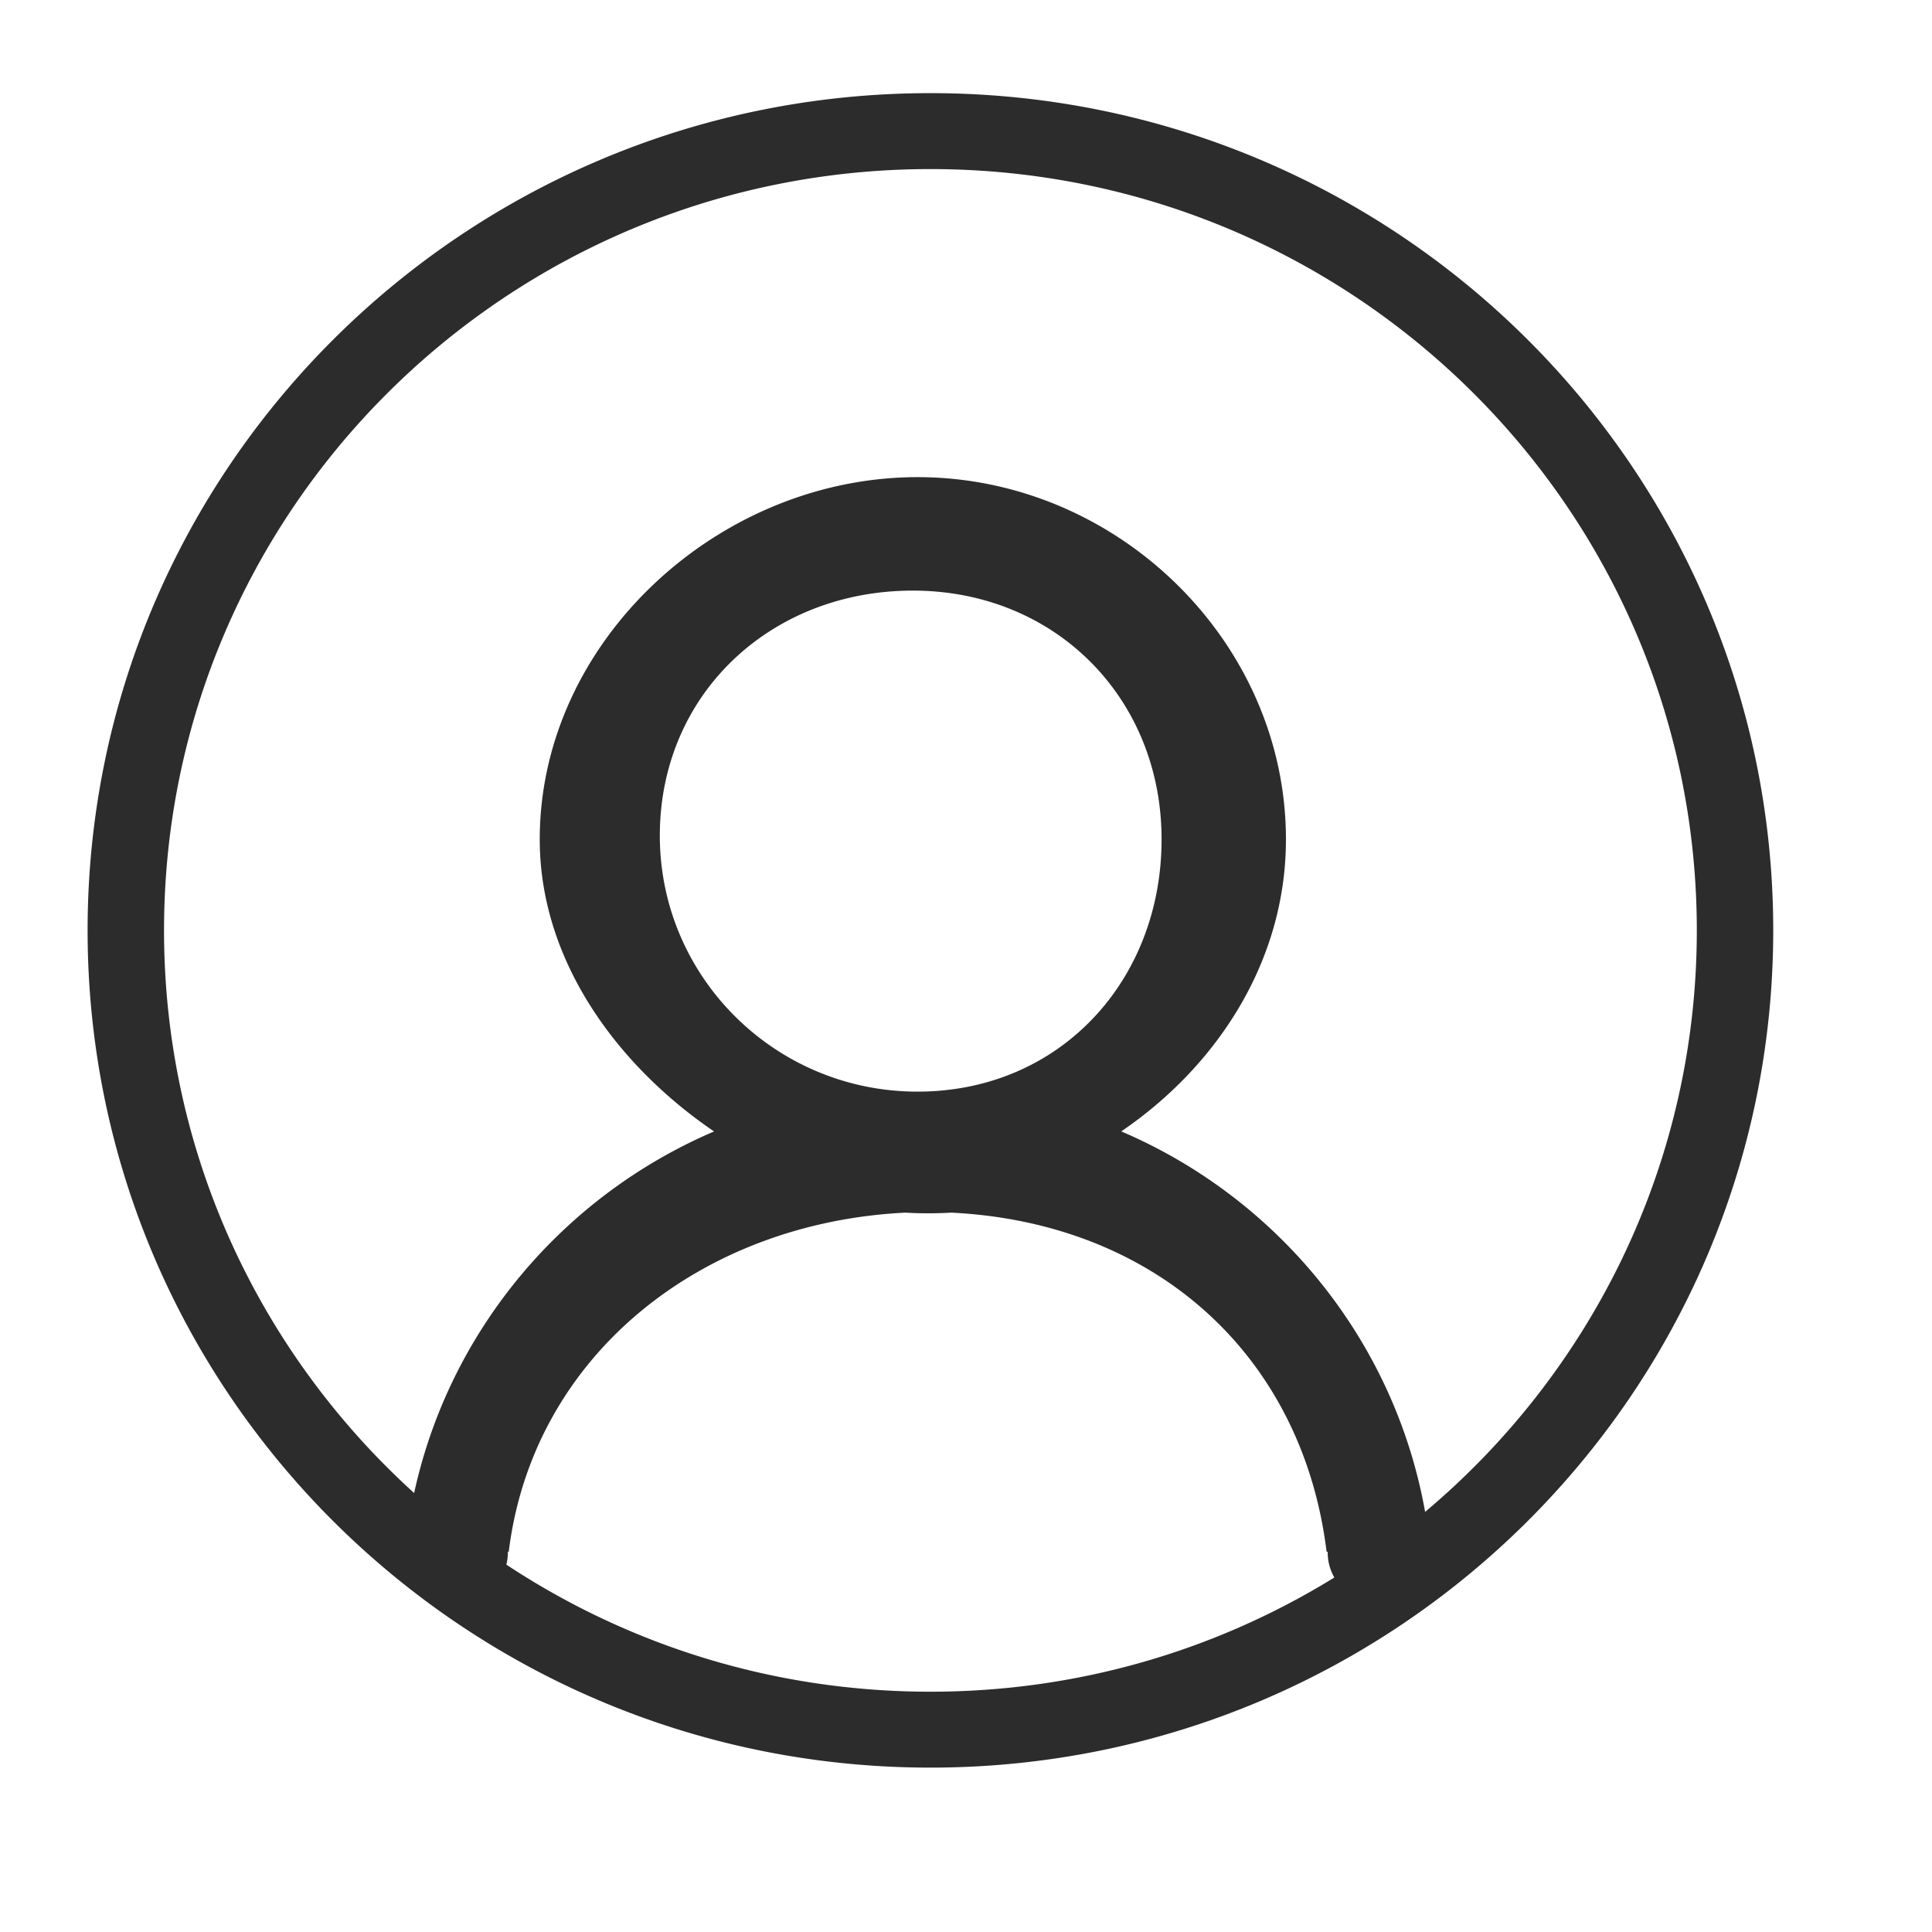 <?xml version="1.0" standalone="no"?><!DOCTYPE svg PUBLIC "-//W3C//DTD SVG 1.1//EN" "http://www.w3.org/Graphics/SVG/1.1/DTD/svg11.dtd"><svg t="1556098237958" class="icon" style="" viewBox="0 0 1024 1024" version="1.1" xmlns="http://www.w3.org/2000/svg" p-id="5107" xmlns:xlink="http://www.w3.org/1999/xlink" width="16" height="16"><defs><style type="text/css"></style></defs><path d="M493.141 49.368c-246.705 0-446.709 198.684-446.709 443.749 0 245.073 200.004 443.757 446.709 443.757 246.706 0 446.709-198.684 446.709-443.757 0-245.064-200.003-443.749-446.709-443.749z m-224.759 779.915c0.515-2.076 0.793-4.244 0.793-6.478l-0.032-0.354h0.498c12.697-103.414 101.274-174.319 210.175-179.726a219.397 219.397 0 0 0 12.215 0.354c4.088 0 8.16-0.129 12.199-0.354 108.933 5.374 186.196 76.28 198.893 179.726h0.547l0.032 0.354c0 4.834 1.286 9.37 3.526 13.301-62.162 38.371-135.52 60.534-214.088 60.534-83.114 0-160.393-24.803-224.759-67.357z m81.339-386.377c0-74.93 58.659-129.871 134.103-129.871 75.428 0 131.834 56.905 131.834 131.834 0 74.93-53.927 133.717-129.355 133.717s-136.582-60.751-136.582-135.68z m405.614 358.425c-16.217-90.896-77.985-166.184-161.049-201.671 50.291-34.238 87.289-89.678 87.289-154.791 0-104.91-89.622-191.973-195.224-191.973-105.602 0-200.277 87.064-200.277 191.973 0 65.145 42.083 120.601 92.39 154.823-79.95 34.205-140.144 105.27-158.964 191.644-81.45-73.797-132.561-180.077-132.561-298.22 0-222.839 181.867-403.5 406.203-403.5 224.337 0 406.203 180.66 406.203 403.5 0 123.588-55.927 234.197-144.01 308.216z" fill="#2c2c2c" p-id="5108"></path></svg>